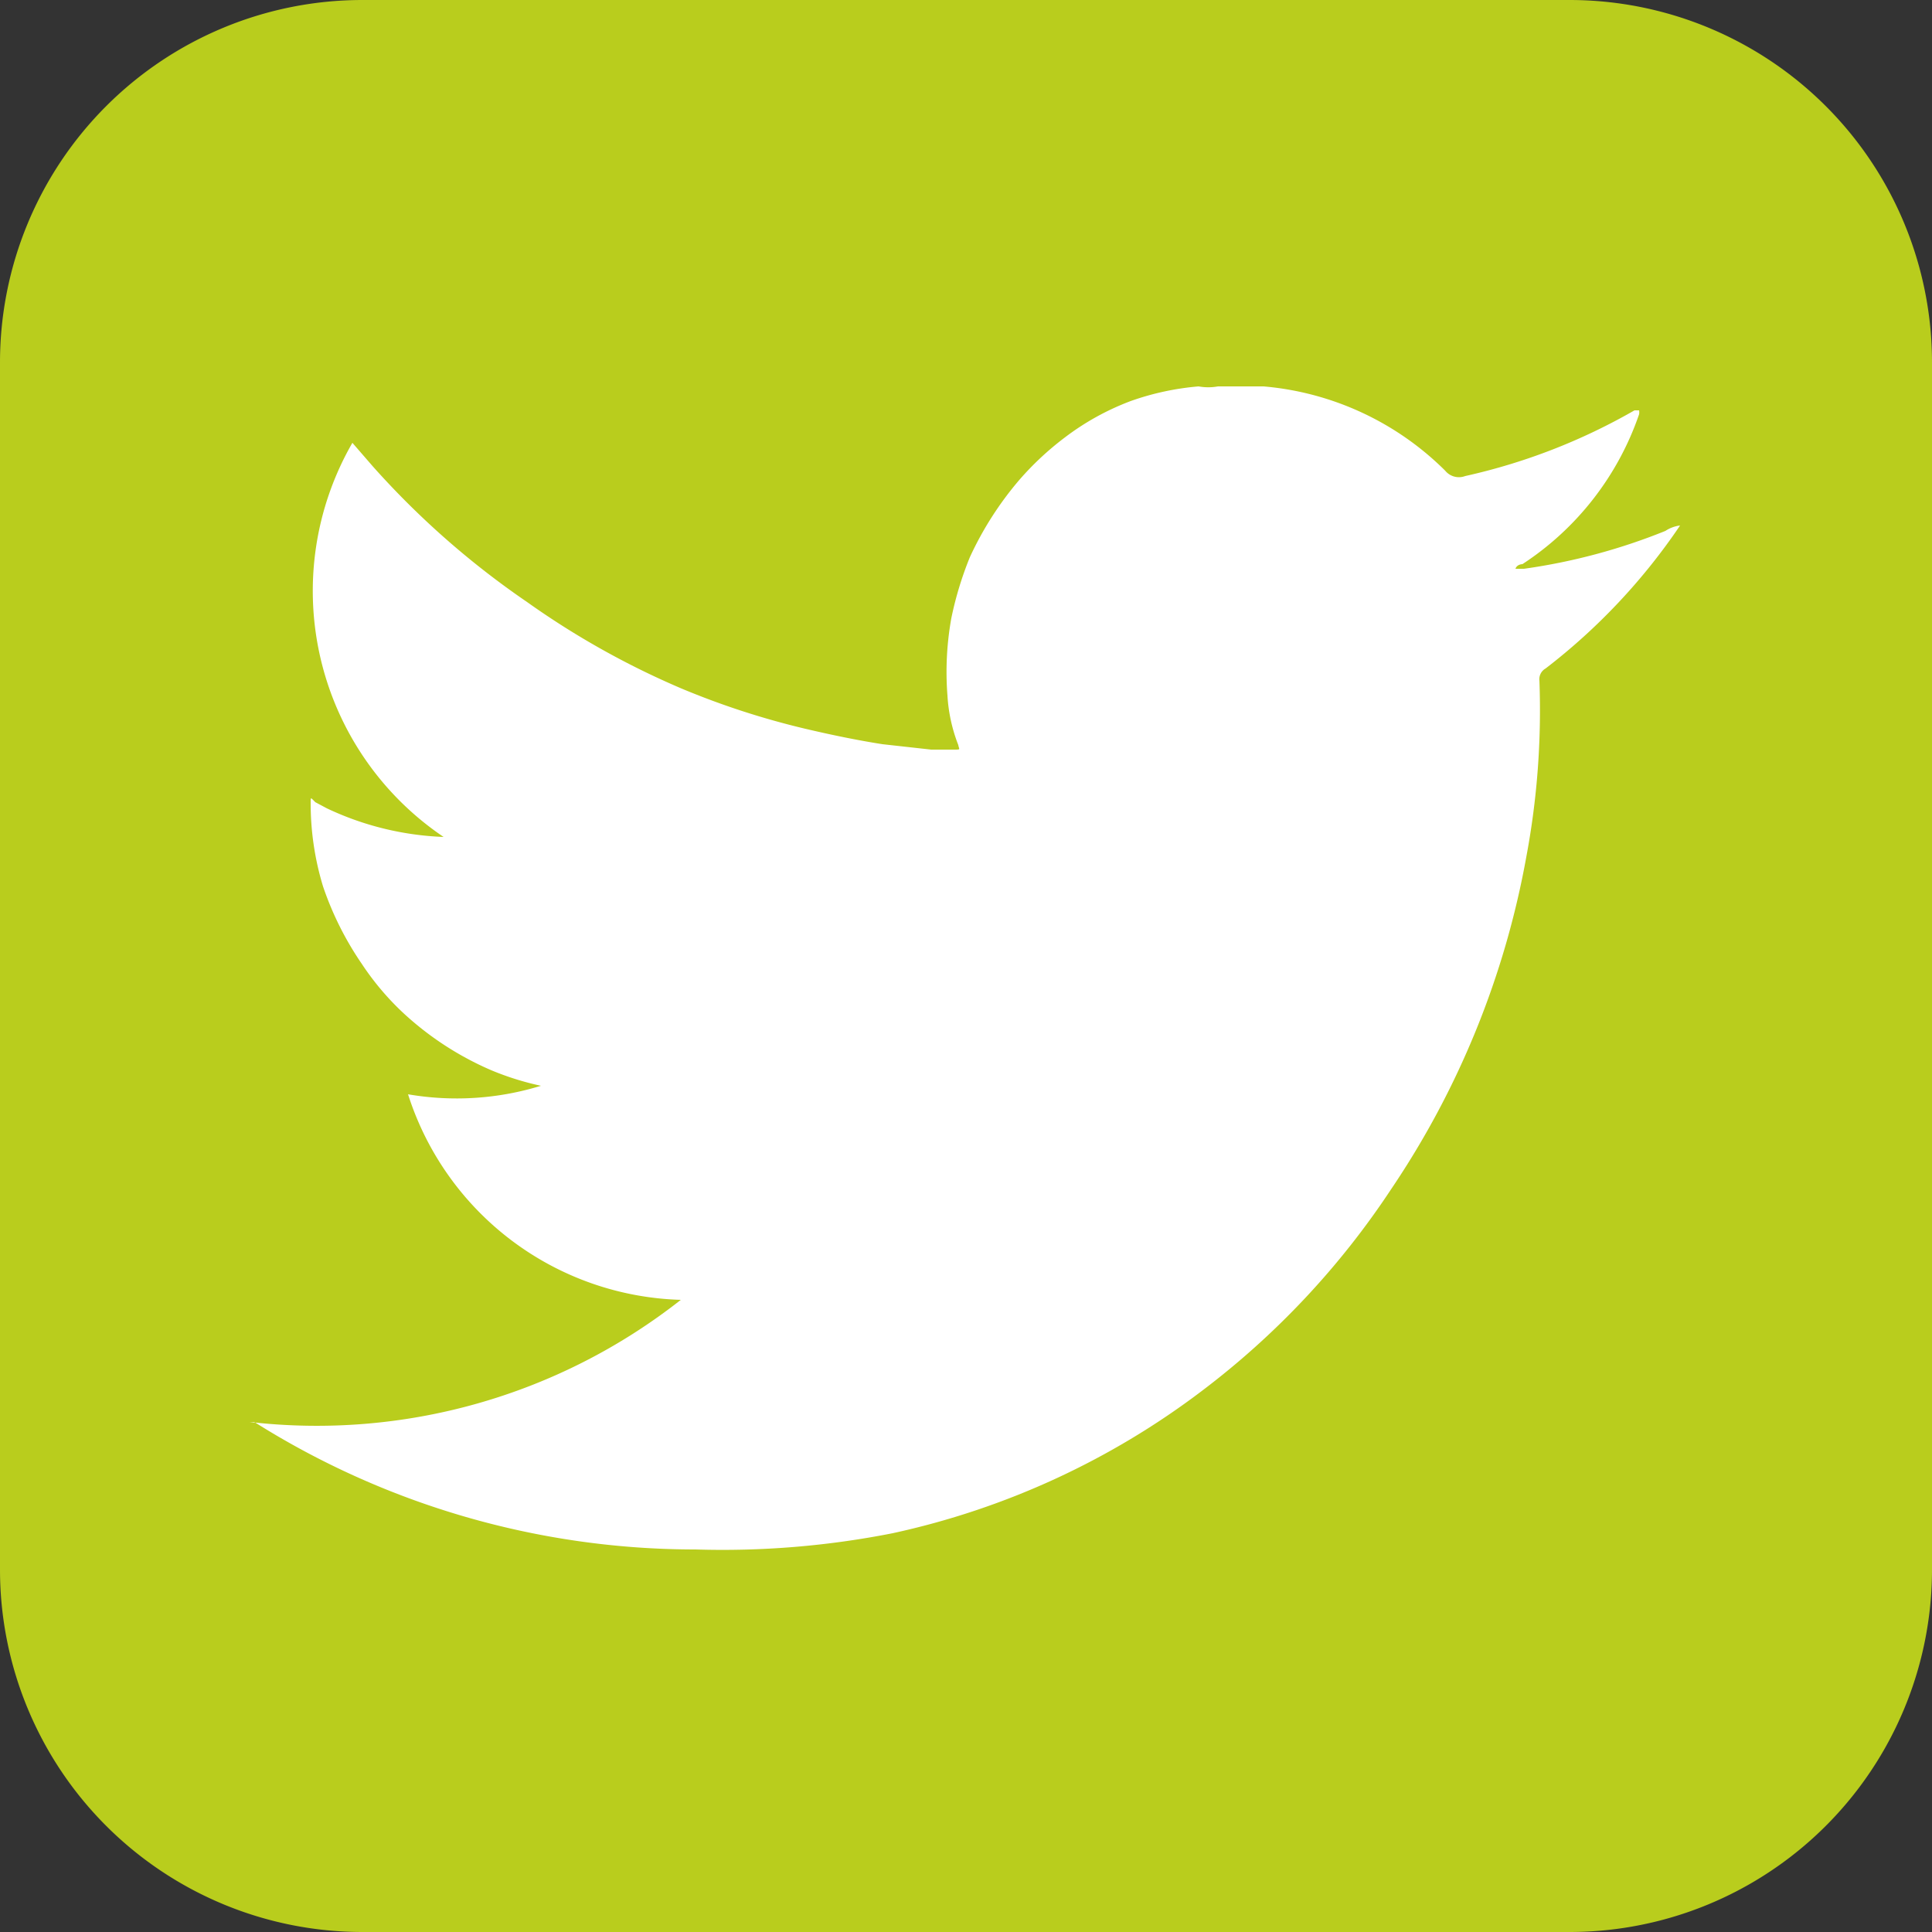 <svg xmlns="http://www.w3.org/2000/svg" width="25" height="25" viewBox="0 0 25 25">
  <rect x="0" y="0" width="25" height="25" fill="#333333" stroke="none"/>
  <defs>
    <style>
      .cls-1 {
        fill: #b9cd1d;
      }

      .cls-2 {
        fill: #fff;
      }
    </style>
  </defs>
  <title>tw</title>
  <g id="Слой_2" data-name="Слой 2">
    <g id="Layer_1" data-name="Layer 1">
      <g>
        <path class="cls-1" d="M20.31,0H4.69A4.69,4.69,0,0,0,0,4.69V20.31A4.69,4.69,0,0,0,4.69,25H20.31A4.69,4.69,0,0,0,25,20.31V4.69A4.69,4.69,0,0,0,20.31,0Z"/>
        <path class="cls-2" d="M15.76,5h.59s0,0,0,0a3.79,3.79,0,0,1,2.35,1.09.23.23,0,0,0,.26.07,7.78,7.78,0,0,0,2.19-.85s0,0,.06,0v0a.17.17,0,0,1,0,.05,3.78,3.78,0,0,1-1.51,1.94s-.07,0-.09.06h.11a7.74,7.74,0,0,0,1.83-.49.44.44,0,0,1,.19-.07h0s0,0,0,0A7.93,7.93,0,0,1,20,8.65a.16.16,0,0,0-.08.16,10.27,10.27,0,0,1-.17,2.28A11.24,11.24,0,0,1,18,15.39,10.56,10.56,0,0,1,15.55,18a10.2,10.2,0,0,1-4,1.84A11.34,11.34,0,0,1,9,20.05,10.7,10.7,0,0,1,3.29,18.4s0,0-.06,0a7.62,7.62,0,0,0,5.58-1.58,3.82,3.82,0,0,1-3.53-2.66A3.71,3.71,0,0,0,7,14.05l0,0a3.65,3.65,0,0,1-.64-.2,4,4,0,0,1-1.15-.75,3.54,3.54,0,0,1-.53-.63,4.09,4.09,0,0,1-.5-1,3.69,3.69,0,0,1-.16-1.09c0-.07,0-.06.06,0l.15.08a3.86,3.86,0,0,0,1.51.37,3.84,3.84,0,0,1-1.18-5.1l.26.3a10.92,10.92,0,0,0,2,1.76,10.65,10.65,0,0,0,2,1.12,10.3,10.3,0,0,0,1.6.52c.34.08.68.15,1,.2l.63.07c.09,0,.19,0,.29,0s.07,0,.06-.06A2.09,2.09,0,0,1,12.26,9a3.93,3.93,0,0,1,.05-1,4.49,4.49,0,0,1,.24-.79,4.31,4.31,0,0,1,.64-1,3.85,3.85,0,0,1,.59-.55,3.36,3.36,0,0,1,.85-.47A3.49,3.49,0,0,1,15.51,5,.69.69,0,0,0,15.76,5Z"/>
      </g>
    </g>
  </g>
</svg>
